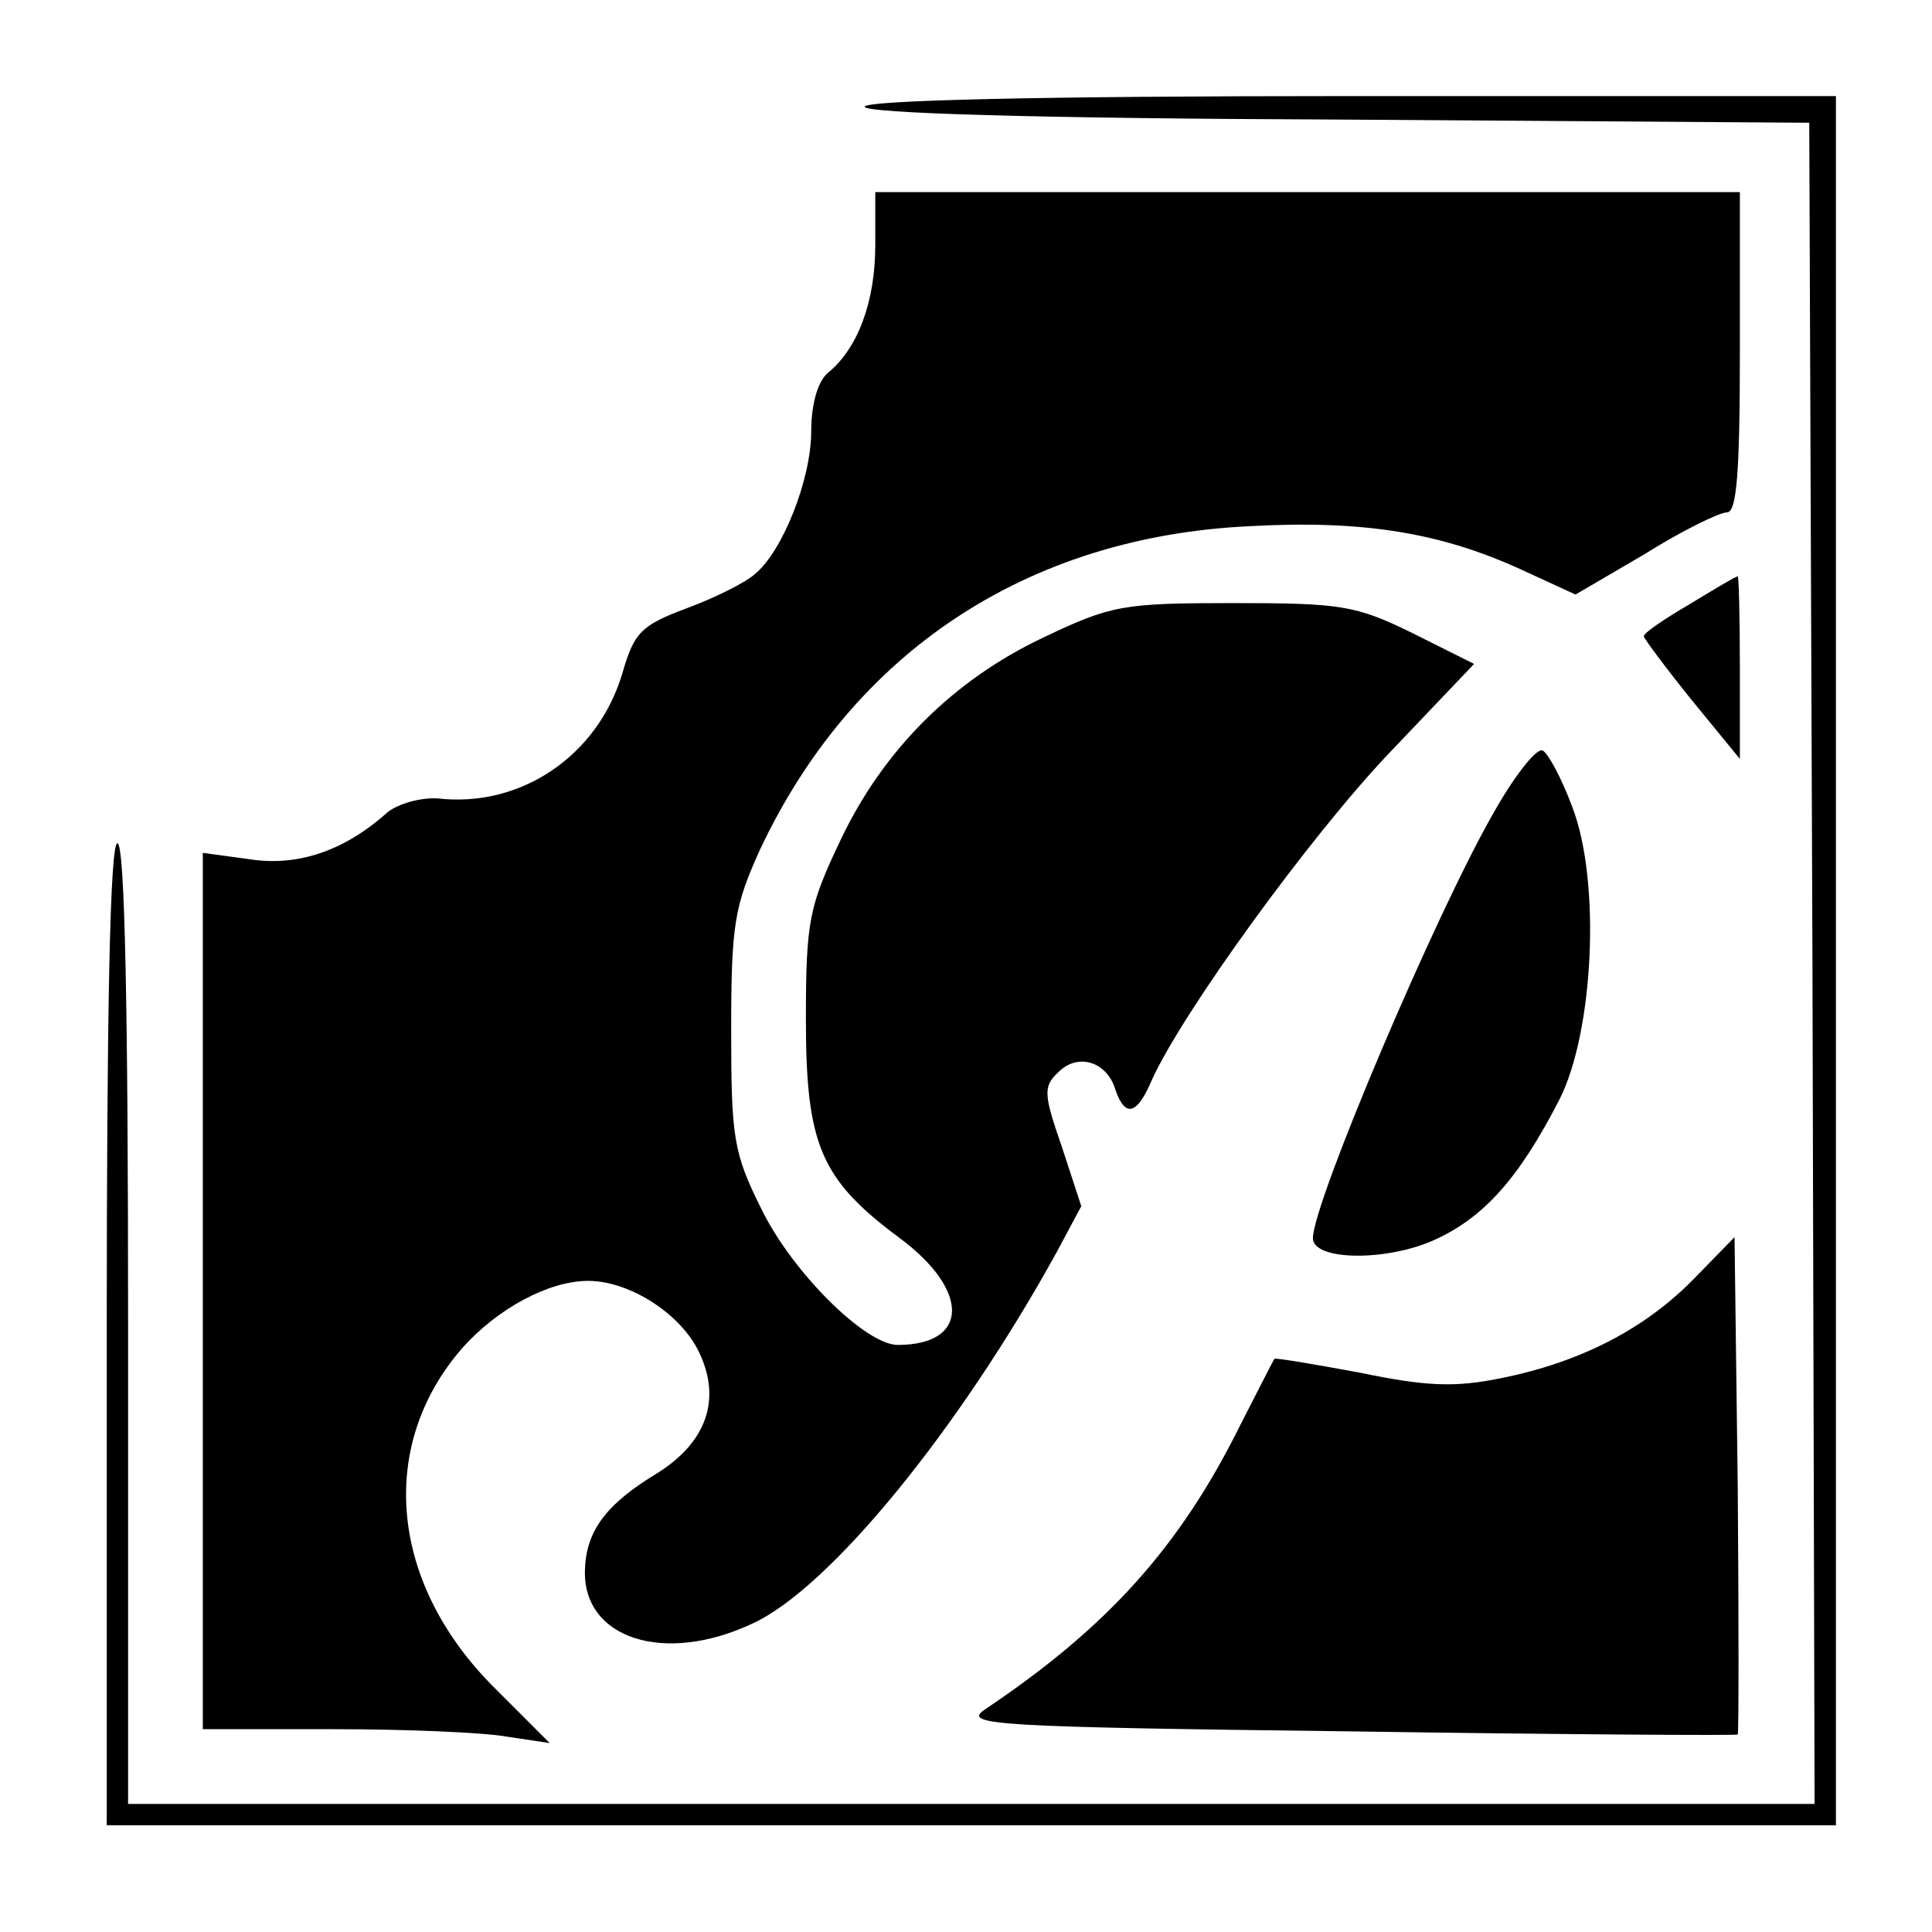 <?xml version="1.0" standalone="no"?>
<!DOCTYPE svg PUBLIC "-//W3C//DTD SVG 20010904//EN"
 "http://www.w3.org/TR/2001/REC-SVG-20010904/DTD/svg10.dtd">
<svg version="1.0" xmlns="http://www.w3.org/2000/svg"
 width="181pt" height="181pt" viewBox="0 0 181 181"
 preserveAspectRatio="xMidYMid meet">
<g transform="translate(0,181) scale(0.1,-0.1)"
fill="#000000" stroke="none">
<path d="M810 1710 c0 -6 159 -11 443 -12 l442 -3 3 -787 2 -788 -790 0 -790
0 0 450 c0 293 -3 450 -10 450 -7 0 -10 -160 -10 -460 l0 -460 810 0 810 0 0
810 0 810 -455 0 c-293 0 -455 -4 -455 -10z"/>
<path d="M820 1580 c0 -52 -16 -96 -44 -119 -10 -8 -16 -30 -16 -55 0 -45 -27
-113 -53 -134 -9 -8 -37 -22 -64 -32 -43 -16 -49 -23 -60 -61 -23 -77 -95
-126 -173 -117 -16 1 -37 -5 -47 -13 -40 -36 -84 -51 -129 -44 l-44 6 0 -410
0 -411 123 0 c67 0 140 -3 162 -7 l40 -6 -51 51 c-99 98 -111 227 -31 319 33
37 81 63 118 63 39 0 87 -31 104 -67 21 -44 7 -84 -39 -113 -48 -29 -67 -54
-68 -91 -2 -64 74 -89 157 -50 72 33 193 181 285 348 l23 43 -18 55 c-17 49
-18 57 -4 70 18 19 46 11 54 -16 9 -26 20 -24 34 9 29 64 148 228 222 306 l80
84 -58 29 c-53 26 -67 28 -168 28 -103 0 -114 -2 -177 -32 -85 -40 -151 -106
-191 -191 -29 -61 -32 -75 -32 -167 0 -118 14 -150 88 -205 66 -49 65 -100 -2
-100 -30 0 -99 68 -128 128 -26 52 -28 67 -28 167 0 99 3 116 27 169 87 185
250 293 458 303 107 6 180 -6 256 -41 l50 -23 65 38 c35 22 70 39 77 39 9 0
12 37 12 150 l0 150 -405 0 -405 0 0 -50z"/>
<path d="M1583 1244 c-24 -14 -43 -27 -43 -30 0 -2 20 -29 45 -60 l45 -55 0
86 c0 47 -1 85 -2 85 -2 0 -22 -12 -45 -26z"/>
<path d="M1399 1048 c-54 -94 -169 -365 -169 -398 0 -21 68 -22 113 -2 47 21
80 58 118 132 32 63 39 204 12 274 -10 27 -23 51 -28 53 -6 2 -27 -25 -46 -59z"/>
<path d="M1587 612 c-46 -47 -106 -78 -180 -93 -44 -9 -70 -8 -133 5 -43 8
-79 14 -80 13 -1 -1 -15 -29 -32 -62 -57 -115 -125 -190 -240 -267 -20 -14 11
-16 340 -20 200 -3 364 -4 366 -3 1 1 1 106 0 234 l-3 232 -38 -39z"/>
</g>
</svg>
